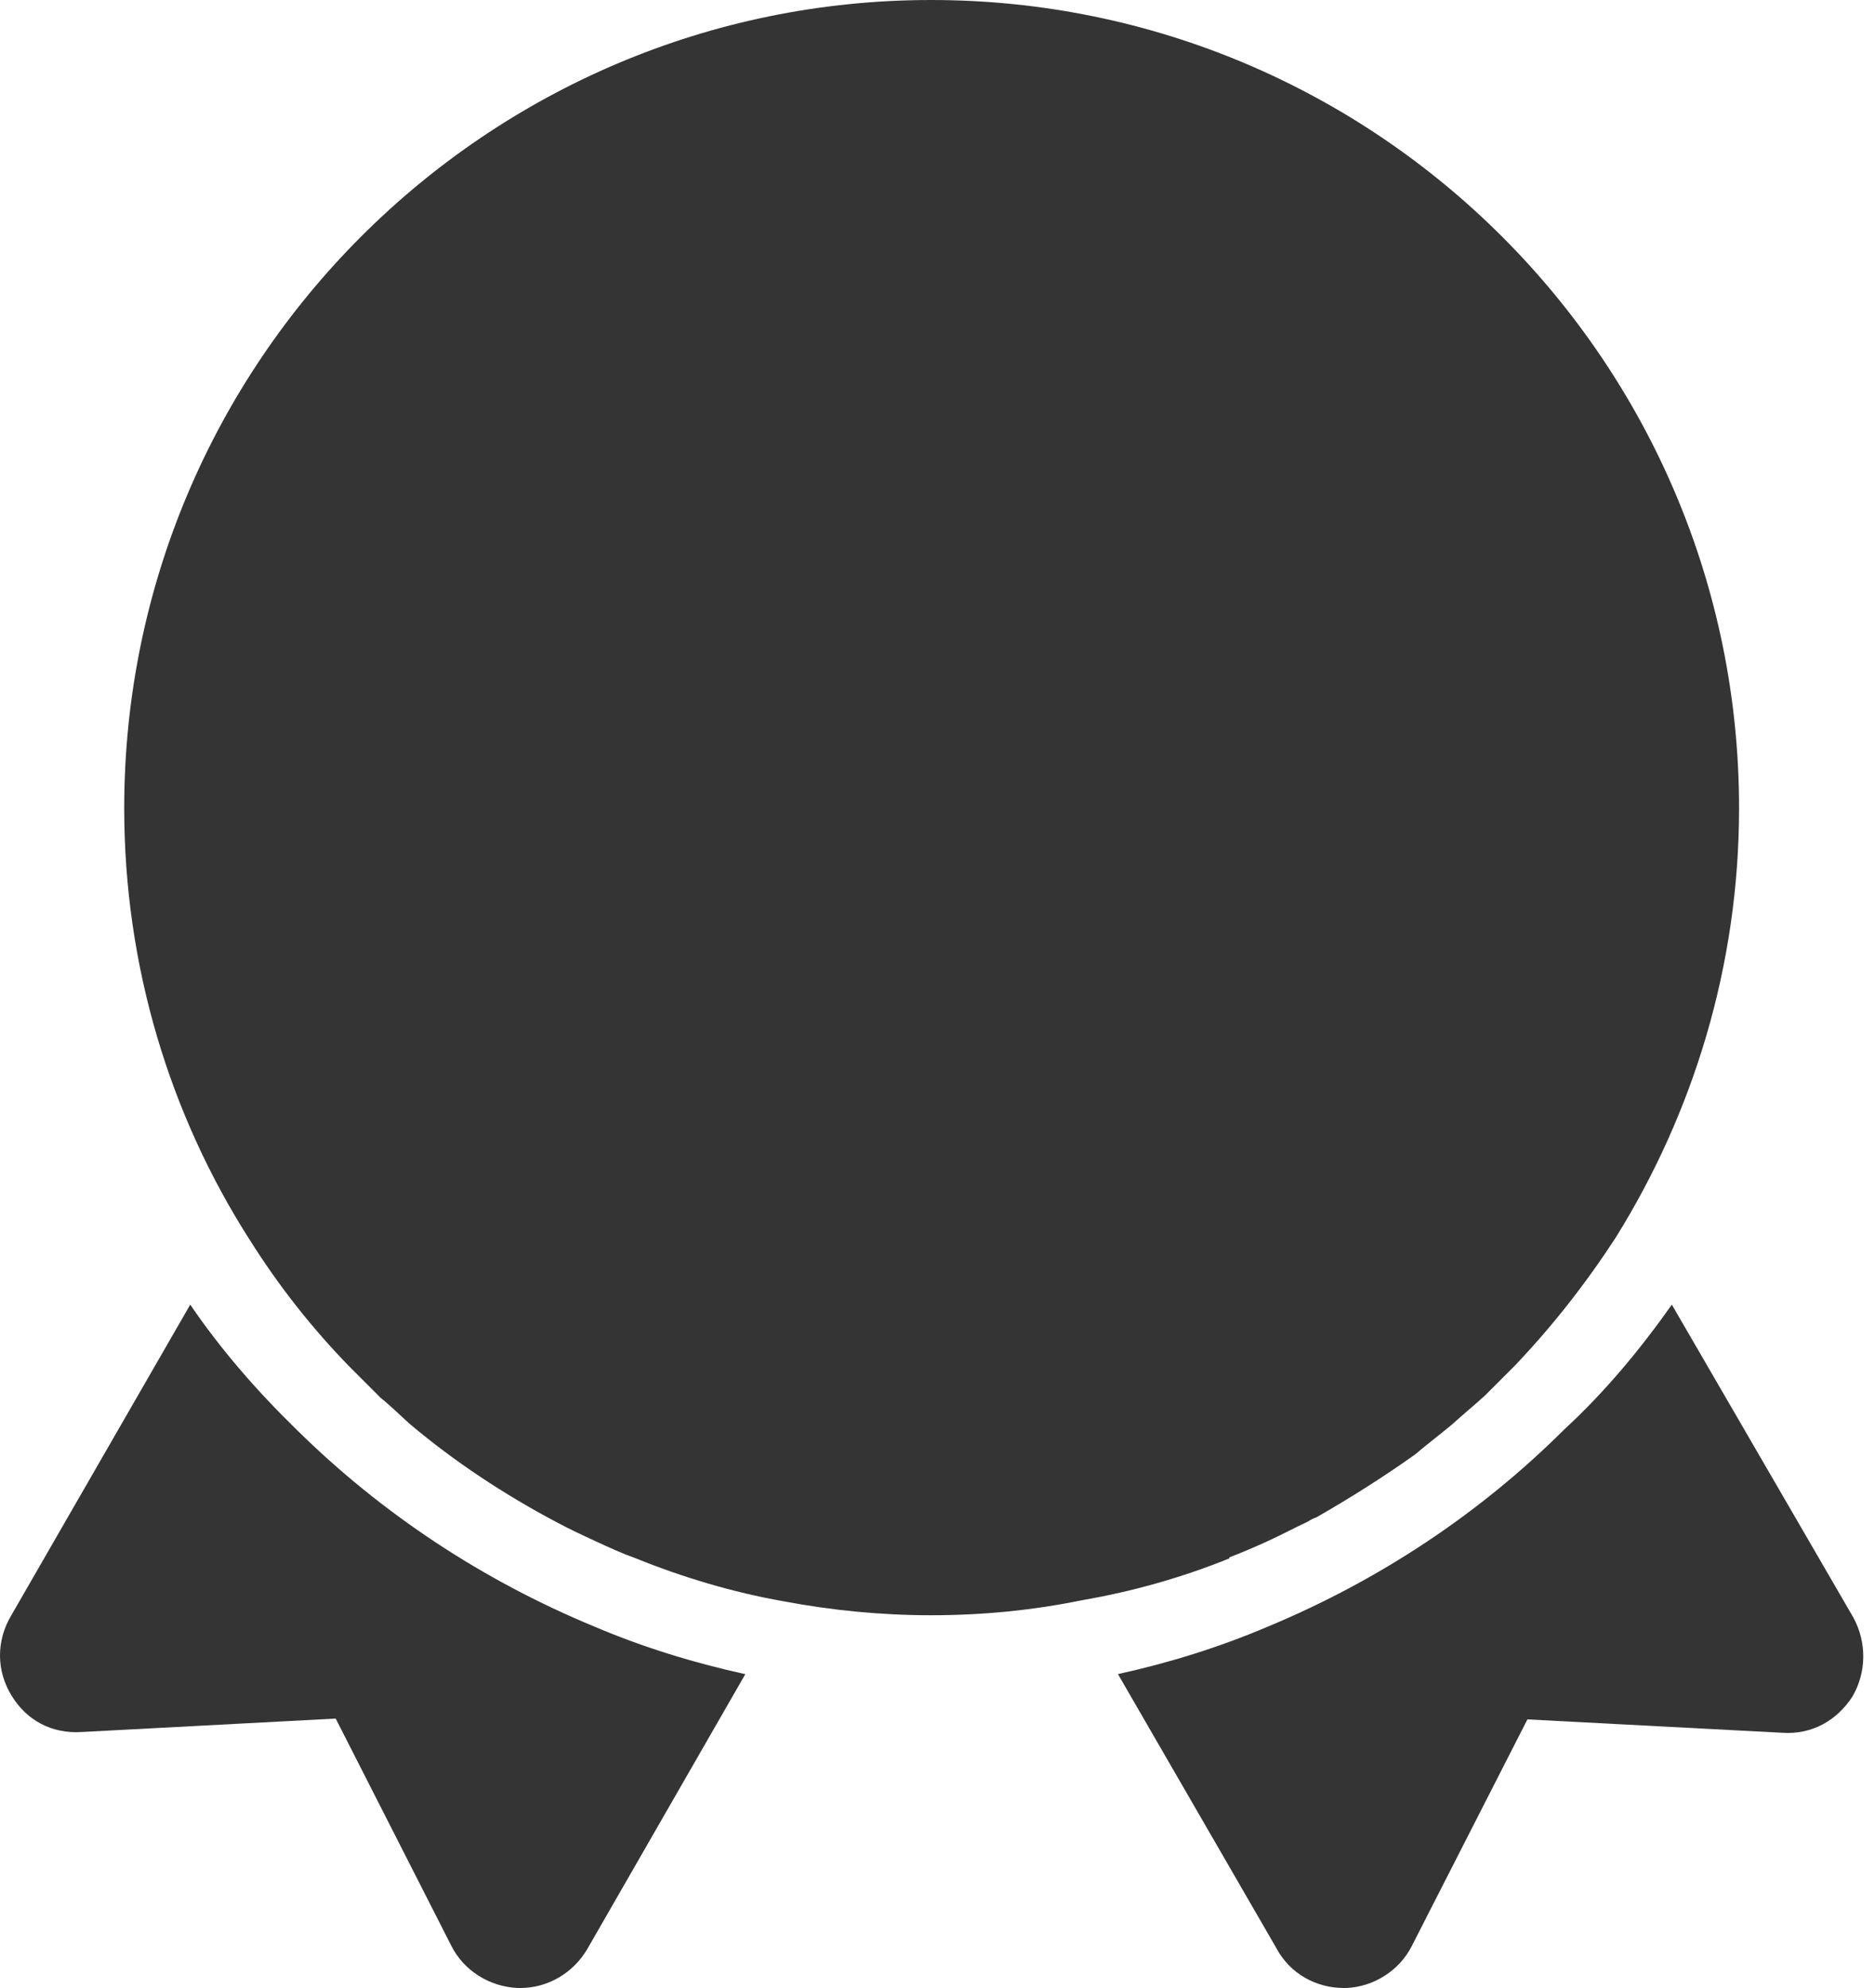 <svg width="100" height="106" viewBox="0 0 100 106" fill="none" xmlns="http://www.w3.org/2000/svg">
<g style="mix-blend-mode:color-dodge">
<path d="M49.661 0C25.935 0 6.625 19.31 6.625 43.089C6.625 51.547 9.072 59.474 13.327 66.123C14.87 68.57 16.626 70.804 18.647 72.879L20.296 74.528C20.828 74.954 21.307 75.432 21.839 75.911C24.233 77.933 26.893 79.688 29.712 81.178C30.404 81.55 31.095 81.869 31.787 82.188C32.478 82.508 33.17 82.827 33.914 83.093C36.415 84.103 39.075 84.901 41.788 85.38C44.341 85.859 46.948 86.125 49.661 86.125C52.427 86.125 55.087 85.859 57.693 85.327C60.459 84.848 63.066 84.103 65.566 83.093V83.039C66.258 82.773 67.003 82.454 67.694 82.135C68.386 81.816 69.077 81.444 69.769 81.124C69.928 81.018 70.035 80.965 70.194 80.912C72.056 79.848 73.812 78.731 75.461 77.56C76.152 76.975 76.791 76.496 77.429 75.964C78.014 75.432 78.599 74.954 79.185 74.422C79.717 73.89 80.302 73.305 80.834 72.772C82.802 70.698 84.557 68.464 86.153 66.017C90.303 59.367 92.75 51.494 92.75 43.089C92.75 19.31 73.439 0 49.661 0ZM70.088 39.844L61.63 48.143C61.258 48.462 61.098 48.994 61.204 49.526L63.226 61.176C63.438 62.453 62.109 63.41 60.938 62.825L50.459 57.292C49.98 57.08 49.448 57.08 48.969 57.292L38.489 62.825C37.319 63.41 35.989 62.453 36.202 61.176L38.223 49.526C38.276 48.994 38.117 48.515 37.798 48.143L29.286 39.844C28.382 38.94 28.861 37.397 30.137 37.184L41.894 35.482C42.373 35.429 42.798 35.11 43.064 34.631L48.278 23.992C48.863 22.821 50.512 22.821 51.097 23.992L56.31 34.631C56.576 35.11 57.002 35.429 57.48 35.482L69.237 37.184C70.514 37.397 70.992 38.94 70.088 39.844Z" fill="#343434"/>
<path d="M23.187 16.562H76.187V66.25H23.187V16.562Z" fill="#343434"/>
<path d="M15.813 76.223C13.722 74.186 11.796 71.984 10.146 69.563L0.571 86.185C-0.199 87.506 -0.199 89.102 0.626 90.423C1.397 91.689 2.717 92.46 4.368 92.35L17.904 91.634L24.067 103.743C24.728 105.064 26.103 105.945 27.644 106C27.644 106 27.699 106 27.754 106C29.185 106 30.561 105.229 31.331 103.908L39.75 89.267C36.999 88.662 34.302 87.836 31.716 86.736C25.718 84.259 20.326 80.681 15.813 76.223Z" fill="#343434"/>
<path d="M98.845 86.245L89.164 69.563C87.458 71.977 85.588 74.227 83.443 76.203C78.932 80.703 73.541 84.269 67.601 86.739C65.015 87.836 62.375 88.659 59.624 89.263L68.096 103.915C68.811 105.232 70.186 106 71.671 106C71.671 106 71.726 106 71.781 106C73.266 105.945 74.641 105.067 75.302 103.75L81.462 91.678L95.049 92.391C96.644 92.501 97.965 91.733 98.79 90.47C99.56 89.153 99.56 87.562 98.845 86.245Z" fill="#343434"/>
</g>
</svg>
